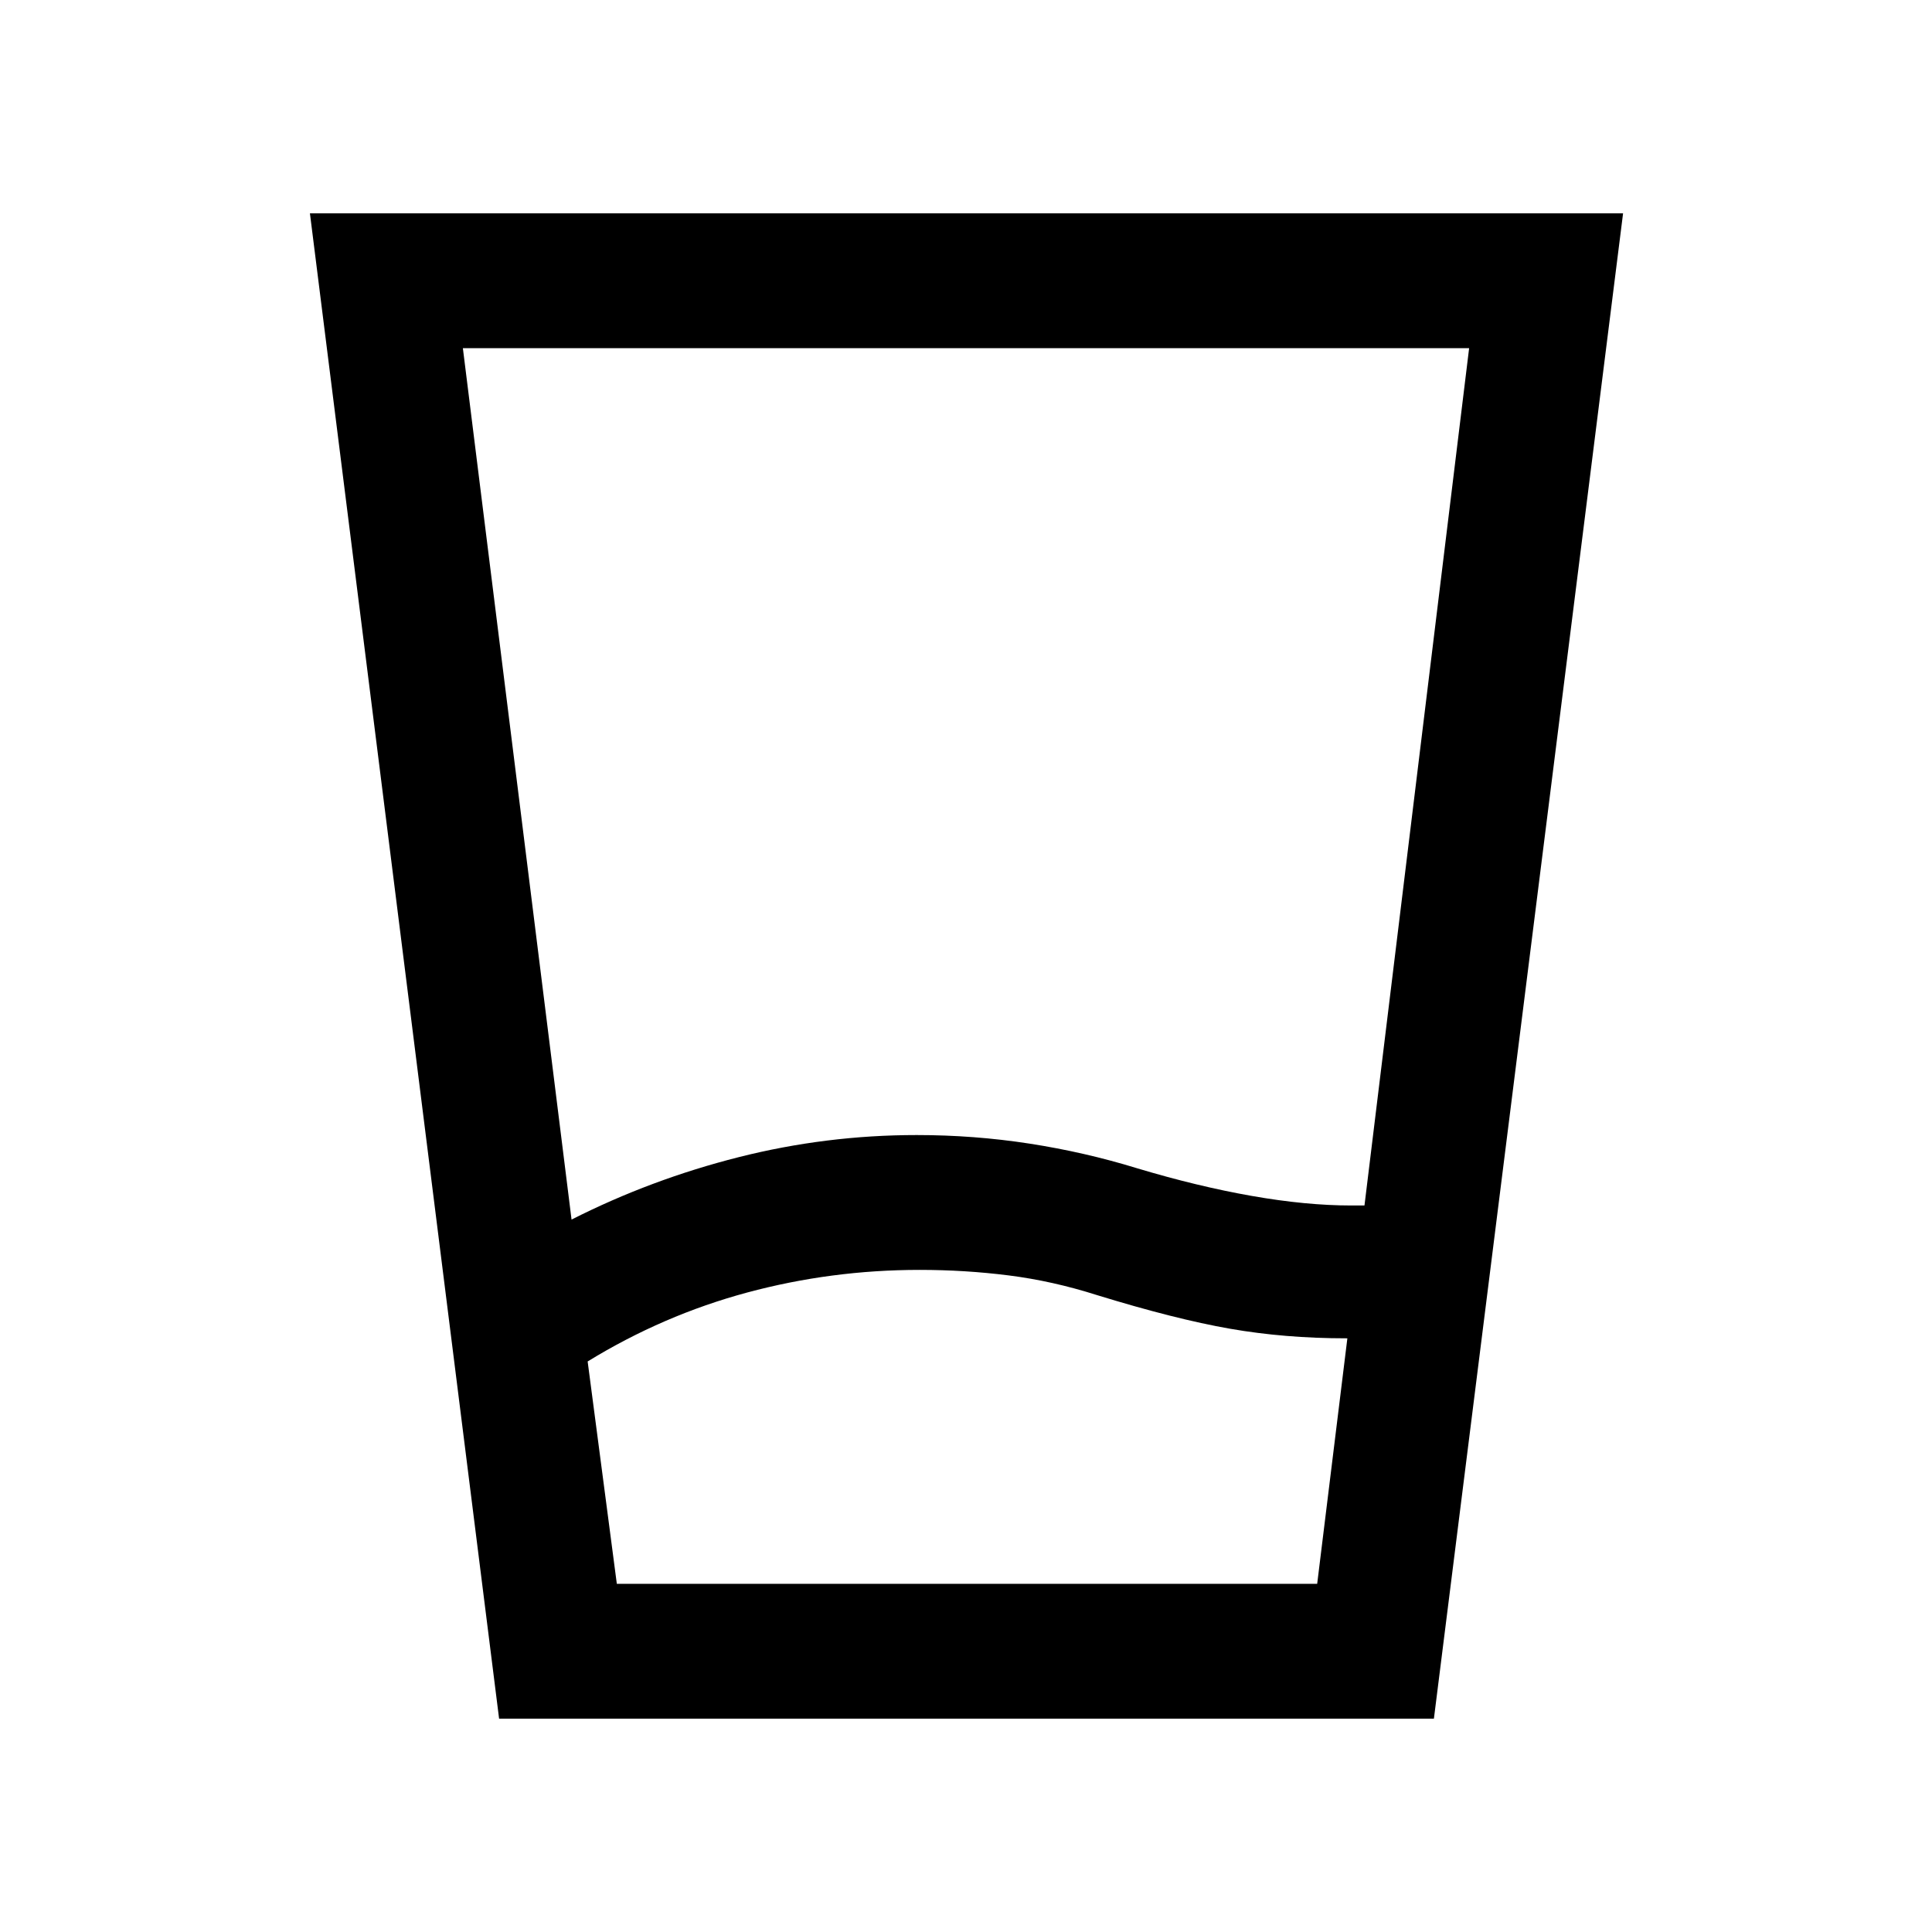 <svg xmlns="http://www.w3.org/2000/svg" height="20" viewBox="0 -960 960 960" width="20"><path d="M306.5-173h348l15-122h-.5q-30.5 0-57.75-4.75T545-316.5q-22-7-43.75-9.75T457-329q-44 0-85.75 11.25T292-283.5L306.5-173ZM284-354q39.5-20 83-31t88.5-11q28.5 0 56 4.25T565-379.5q30 9 57 13.75t49.5 4.75h6.5l52-426H230l54 433Zm-36 248-94-748h652.5l-94 748H248Zm58.5-67H292h377.5-363Z"/></svg>